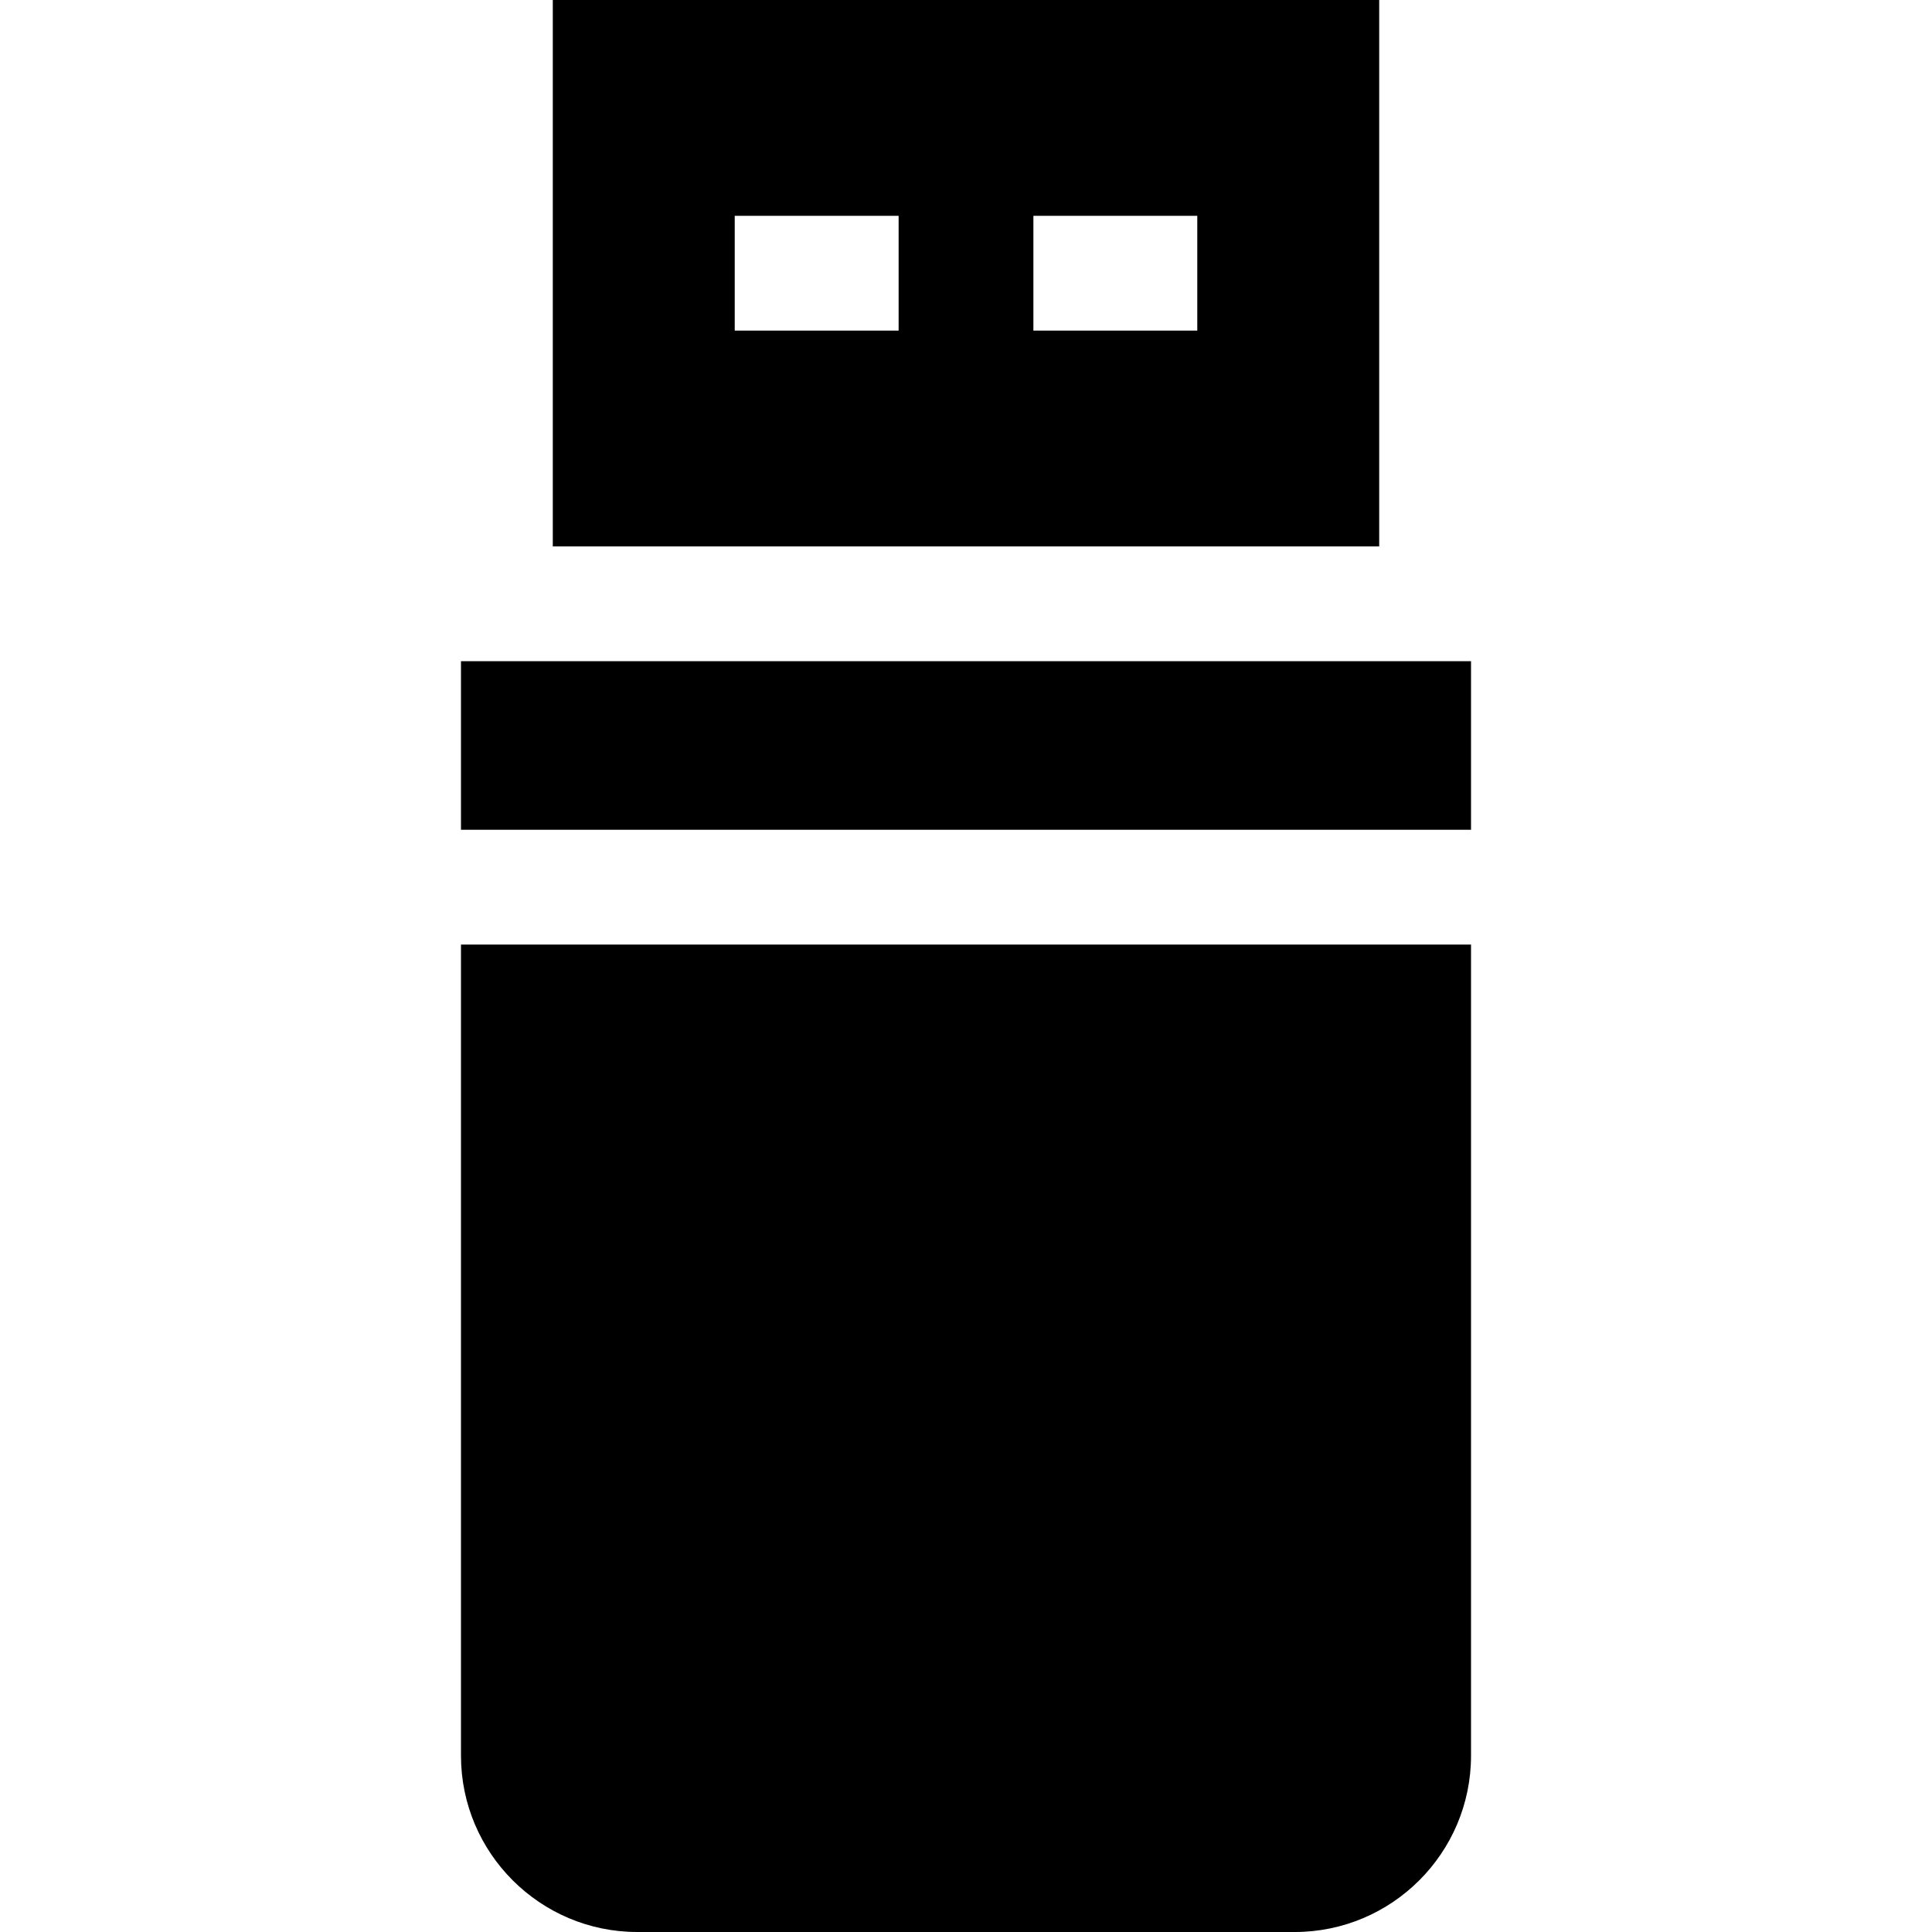 <?xml version="1.0" encoding="iso-8859-1"?>
<!-- Generator: Adobe Illustrator 19.0.0, SVG Export Plug-In . SVG Version: 6.00 Build 0)  -->
<svg xmlns="http://www.w3.org/2000/svg" xmlns:xlink="http://www.w3.org/1999/xlink" version="1.1" id="Layer_1" x="0px" y="0px" viewBox="0 0 512 512" style="enable-background:new 0 0 512 512;" xml:space="preserve">
<g>
	<g>
		<path d="M146.498,0v144.806h219.004V0H146.498z M238.142,87.612H194.71V57.195h43.432V87.612z M317.291,87.612h-43.432V57.195    h43.432V87.612z"/>
	</g>
</g>
<g>
	<g>
		<polygon points="122.164,175.223 122.164,213.413 122.164,219.896 389.836,219.896 389.836,213.413 389.836,175.223   "/>
	</g>
</g>
<g>
	<g>
		<path d="M122.164,250.314v214.96c0,25.765,20.962,46.727,46.728,46.727h174.216c25.766,0,46.728-20.962,46.728-46.727v-214.96    H122.164z"/>
	</g>
</g>
<g>
</g>
<g>
</g>
<g>
</g>
<g>
</g>
<g>
</g>
<g>
</g>
<g>
</g>
<g>
</g>
<g>
</g>
<g>
</g>
<g>
</g>
<g>
</g>
<g>
</g>
<g>
</g>
<g>
</g>
</svg>
